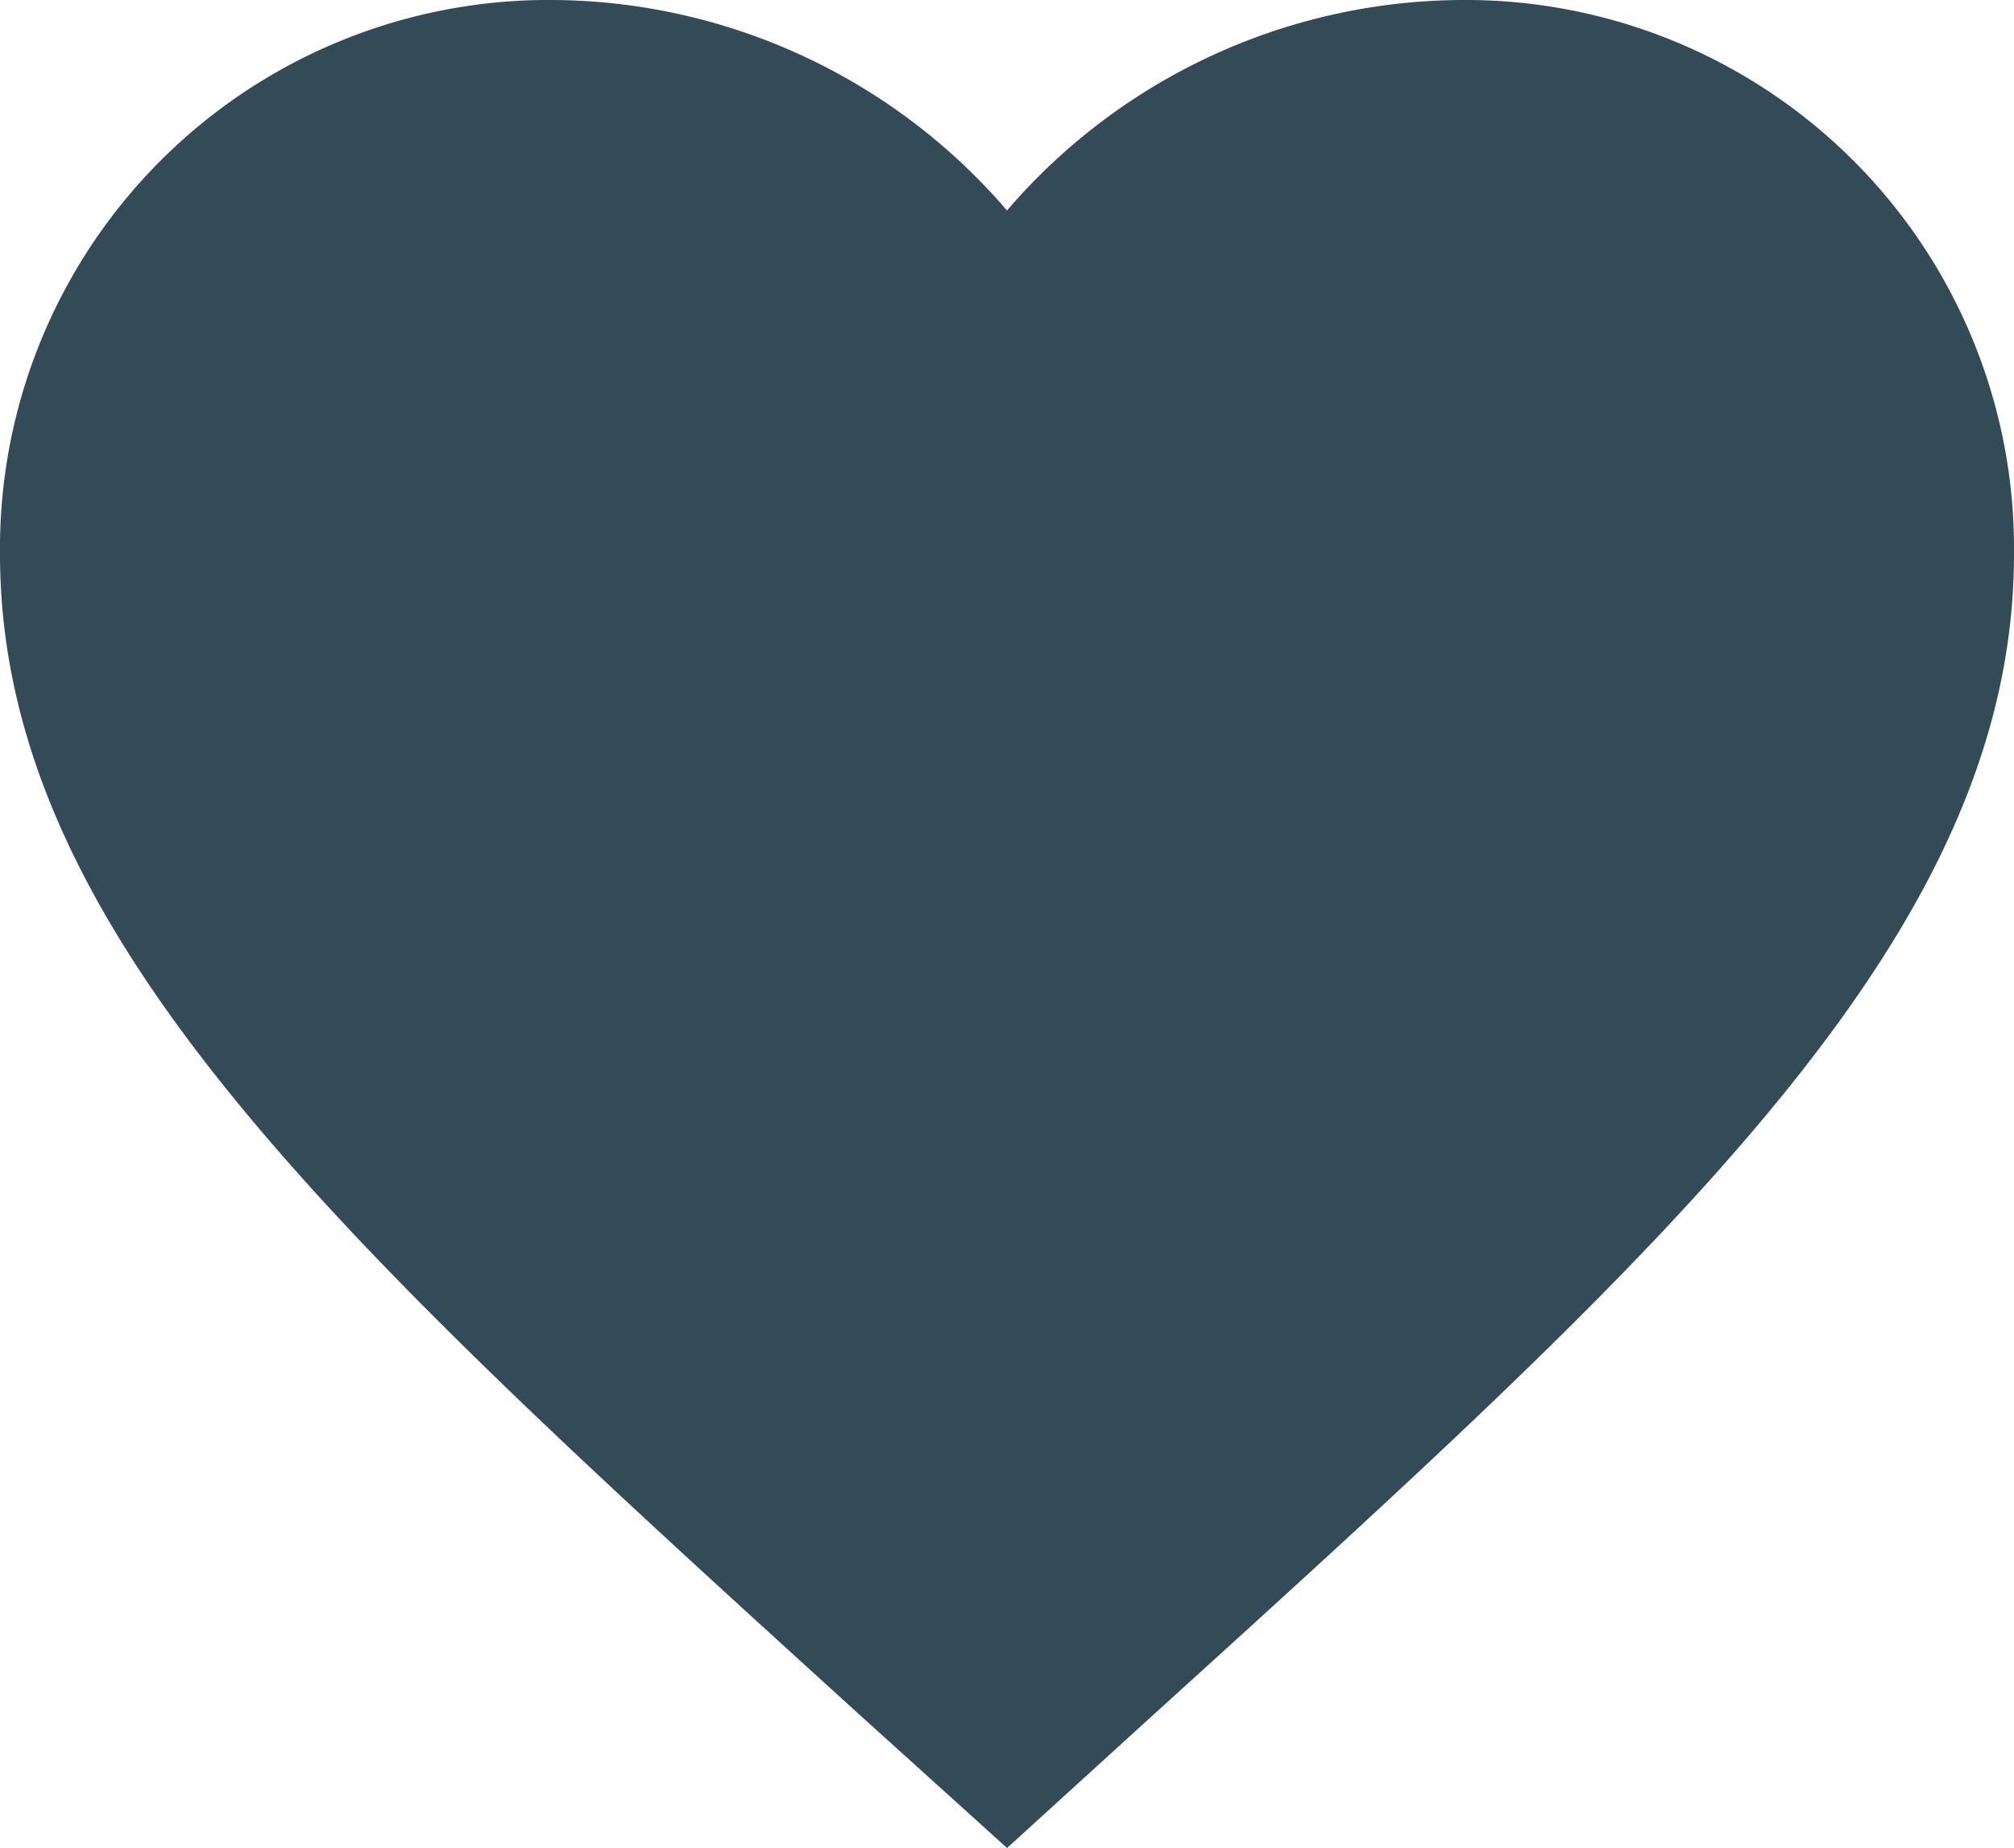 <svg xmlns="http://www.w3.org/2000/svg" width="41.662" height="38.225" viewBox="0 0 41.662 38.225">
  <path id="Tracé_16210" data-name="Tracé 16210" d="M32.205,3a12.474,12.474,0,0,0-9.374,4.354A12.474,12.474,0,0,0,13.457,3,11.346,11.346,0,0,0,2,14.457C2,22.331,9.083,28.747,19.811,38.5l3.021,2.729,3.021-2.75C36.58,28.747,43.662,22.331,43.662,14.457A11.346,11.346,0,0,0,32.205,3Z" transform="translate(-2 -3)" fill="#324b56"/>
</svg>
